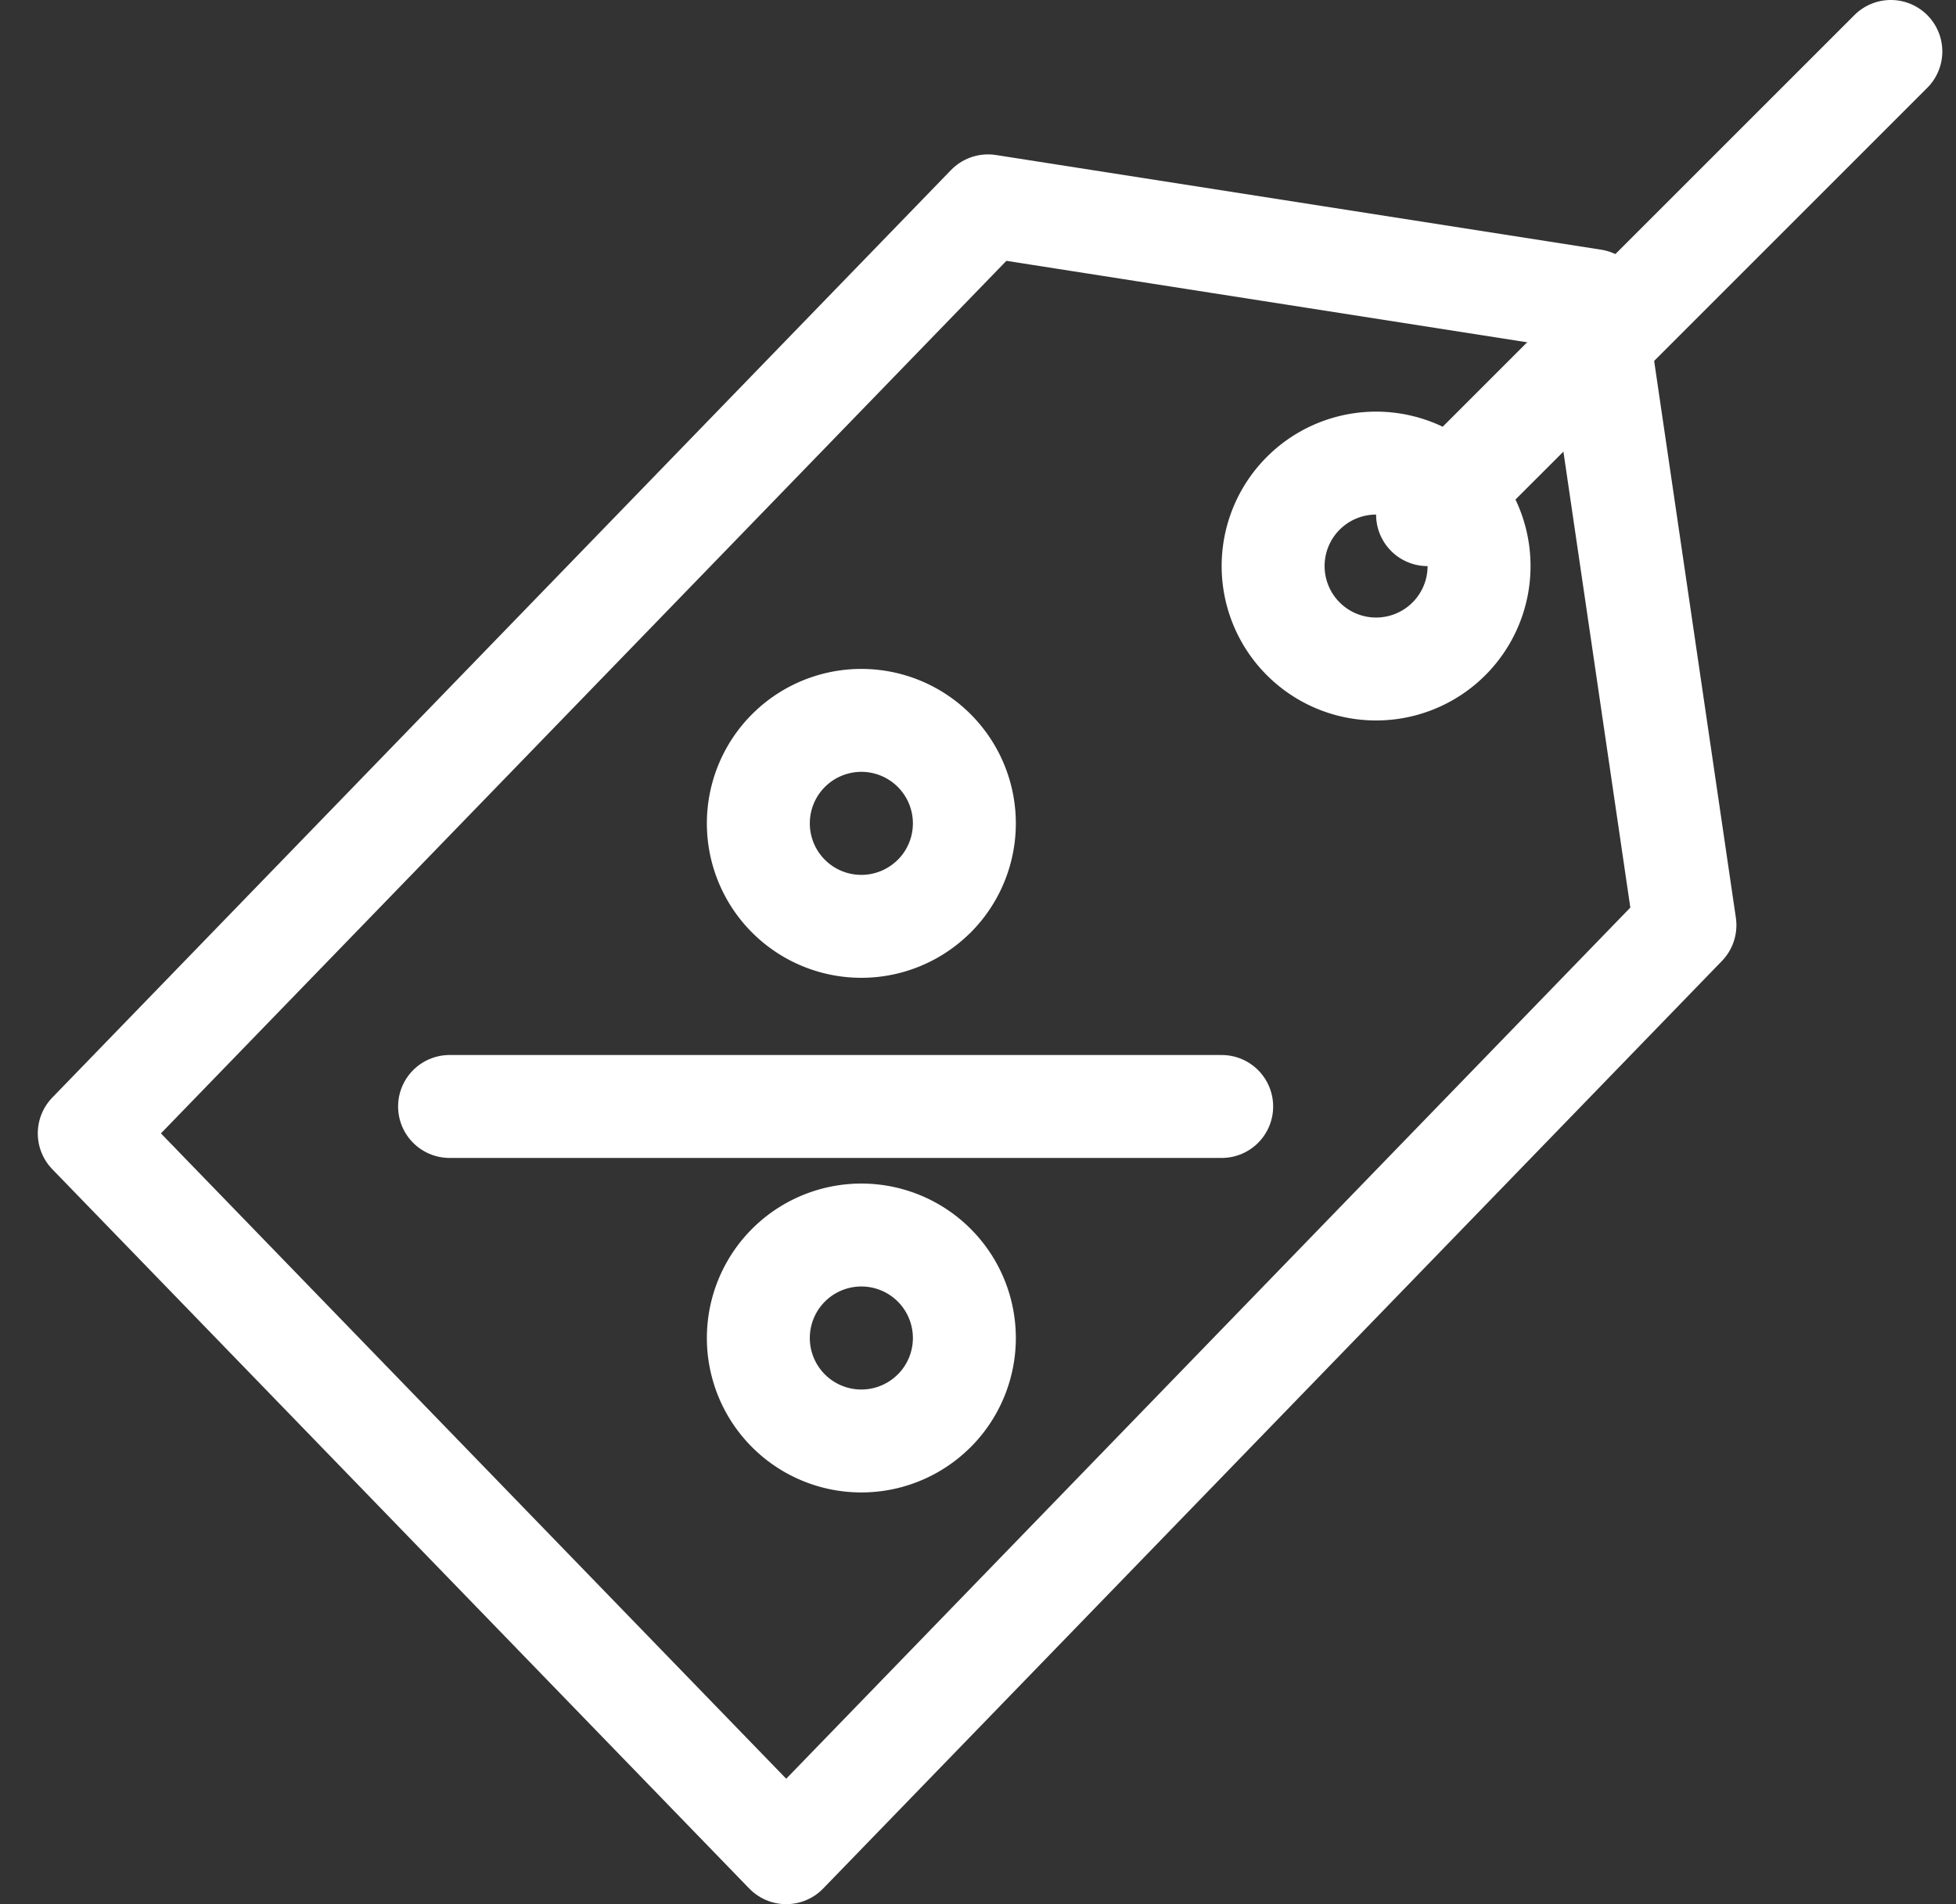 <svg xmlns="http://www.w3.org/2000/svg" width="38" height="37" viewBox="0 0 38 37">
    <rect x="0" y="0" width="38" height="37" fill="#333333" stroke="none"/>
    <g fill="none" fill-rule="evenodd" stroke="#FFF" stroke-linecap="round" stroke-width="2">
        <path stroke-linejoin="round" d="M32.734 17.977L15.274 36 1.734 22.023 19.194 4l11.759 1.84z"/>
        <path stroke-linejoin="round" d="M28.148 12.414a2 2 0 1 1-2.828-2.83 2 2 0 0 1 2.828 2.83z"/>
        <path d="M23.734 21.5h-15"/>
        <path stroke-linejoin="round" d="M18.148 27.414a2 2 0 1 1-2.829-2.83 2 2 0 0 1 2.83 2.83zM18.148 17.414a2 2 0 1 1-2.829-2.83 2 2 0 0 1 2.83 2.83zM27.734 10l9-9"/>
    </g>
</svg>
